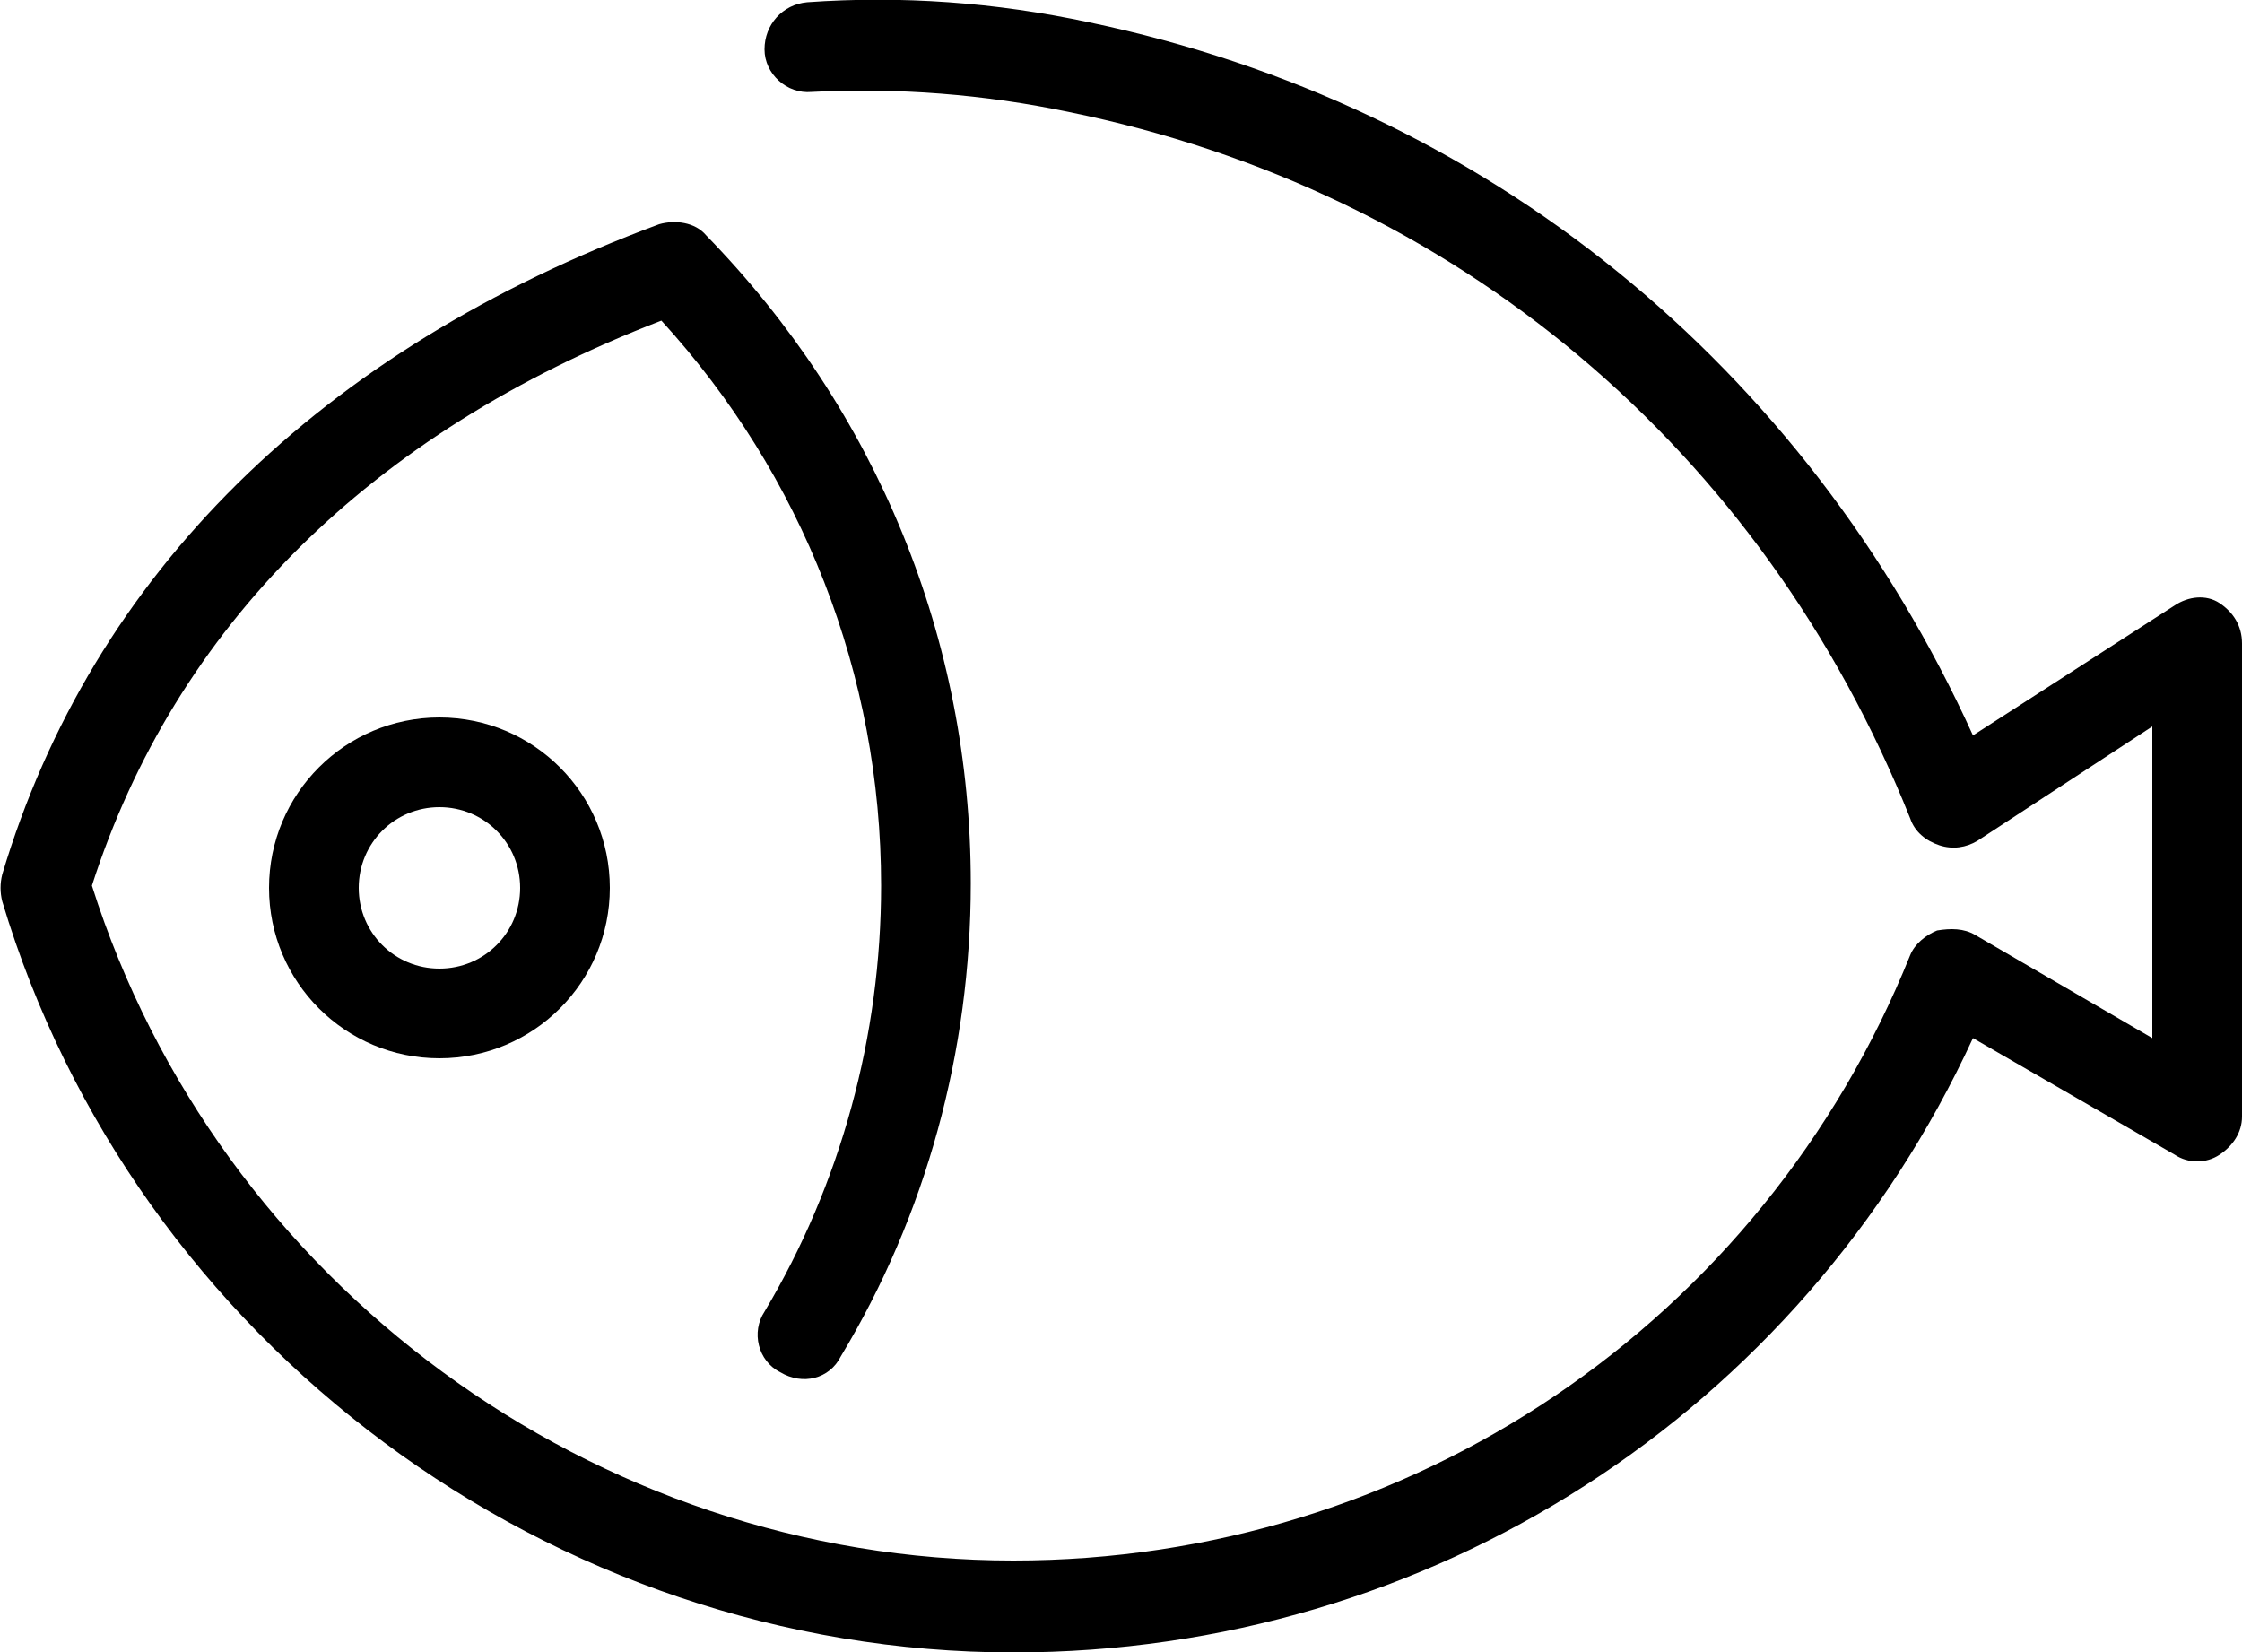 <?xml version="1.0" encoding="UTF-8"?>
<!-- Generator: Adobe Illustrator 19.0.0, SVG Export Plug-In  -->
<svg xmlns="http://www.w3.org/2000/svg" xmlns:xlink="http://www.w3.org/1999/xlink" xmlns:a="http://ns.adobe.com/AdobeSVGViewerExtensions/3.0/" x="0px" y="0px" width="100px" height="73.7px" viewBox="0 0 100 73.7" style="enable-background:new 0 0 100 73.7;" xml:space="preserve">
<defs>
</defs>
<path d="M12,39.6c0,4.2,3.4,7.6,7.6,7.6c4.2,0,7.6-3.4,7.6-7.6S23.8,32,19.6,32C15.4,32,12,35.4,12,39.6z M23.2,39.6  c0,2-1.6,3.6-3.6,3.6S16,41.6,16,39.6s1.6-3.6,3.6-3.6C21.6,36,23.2,37.6,23.2,39.6z"></path>
<path d="M99,26.9c-0.6-0.4-1.4-0.3-2,0.1L88,32.8C80.5,16.3,66.3,4.7,48.6,1C44.4,0.1,40.2-0.2,36,0.1c-1.1,0.1-1.9,1-1.9,2.1  s1,2,2.1,1.9c3.8-0.2,7.7,0.1,11.5,0.9C64.9,8.5,78.6,20,85.2,36.5c0.2,0.6,0.7,1,1.3,1.2c0.6,0.2,1.2,0.1,1.7-0.2l7.8-5.1v13.9  l-7.9-4.6c-0.5-0.3-1.1-0.3-1.7-0.2c-0.5,0.2-1,0.6-1.2,1.1c-6.6,16.4-22.3,27-40,27c-18.7,0-35.5-12.4-41.1-30.1  c3.7-11.5,12.4-20.2,25.4-25.2c6.3,6.9,9.8,15.8,9.8,25.2c0,6.7-1.8,13.3-5.2,19c-0.6,0.9-0.3,2.2,0.7,2.7c1,0.6,2.2,0.3,2.7-0.7  c3.8-6.3,5.8-13.6,5.8-21.1c0-10.9-4.2-21.1-11.8-28.9c-0.5-0.6-1.4-0.7-2.1-0.5C14.3,15.6,4.1,25.6,0.1,39c-0.1,0.4-0.1,0.8,0,1.2  C6,59.9,24.6,73.7,45.2,73.7C63.8,73.7,80.3,63,88,46.3l9,5.2c0.6,0.4,1.4,0.4,2,0s1-1,1-1.7V28.7C100,27.9,99.6,27.3,99,26.9z"></path>
</svg>
